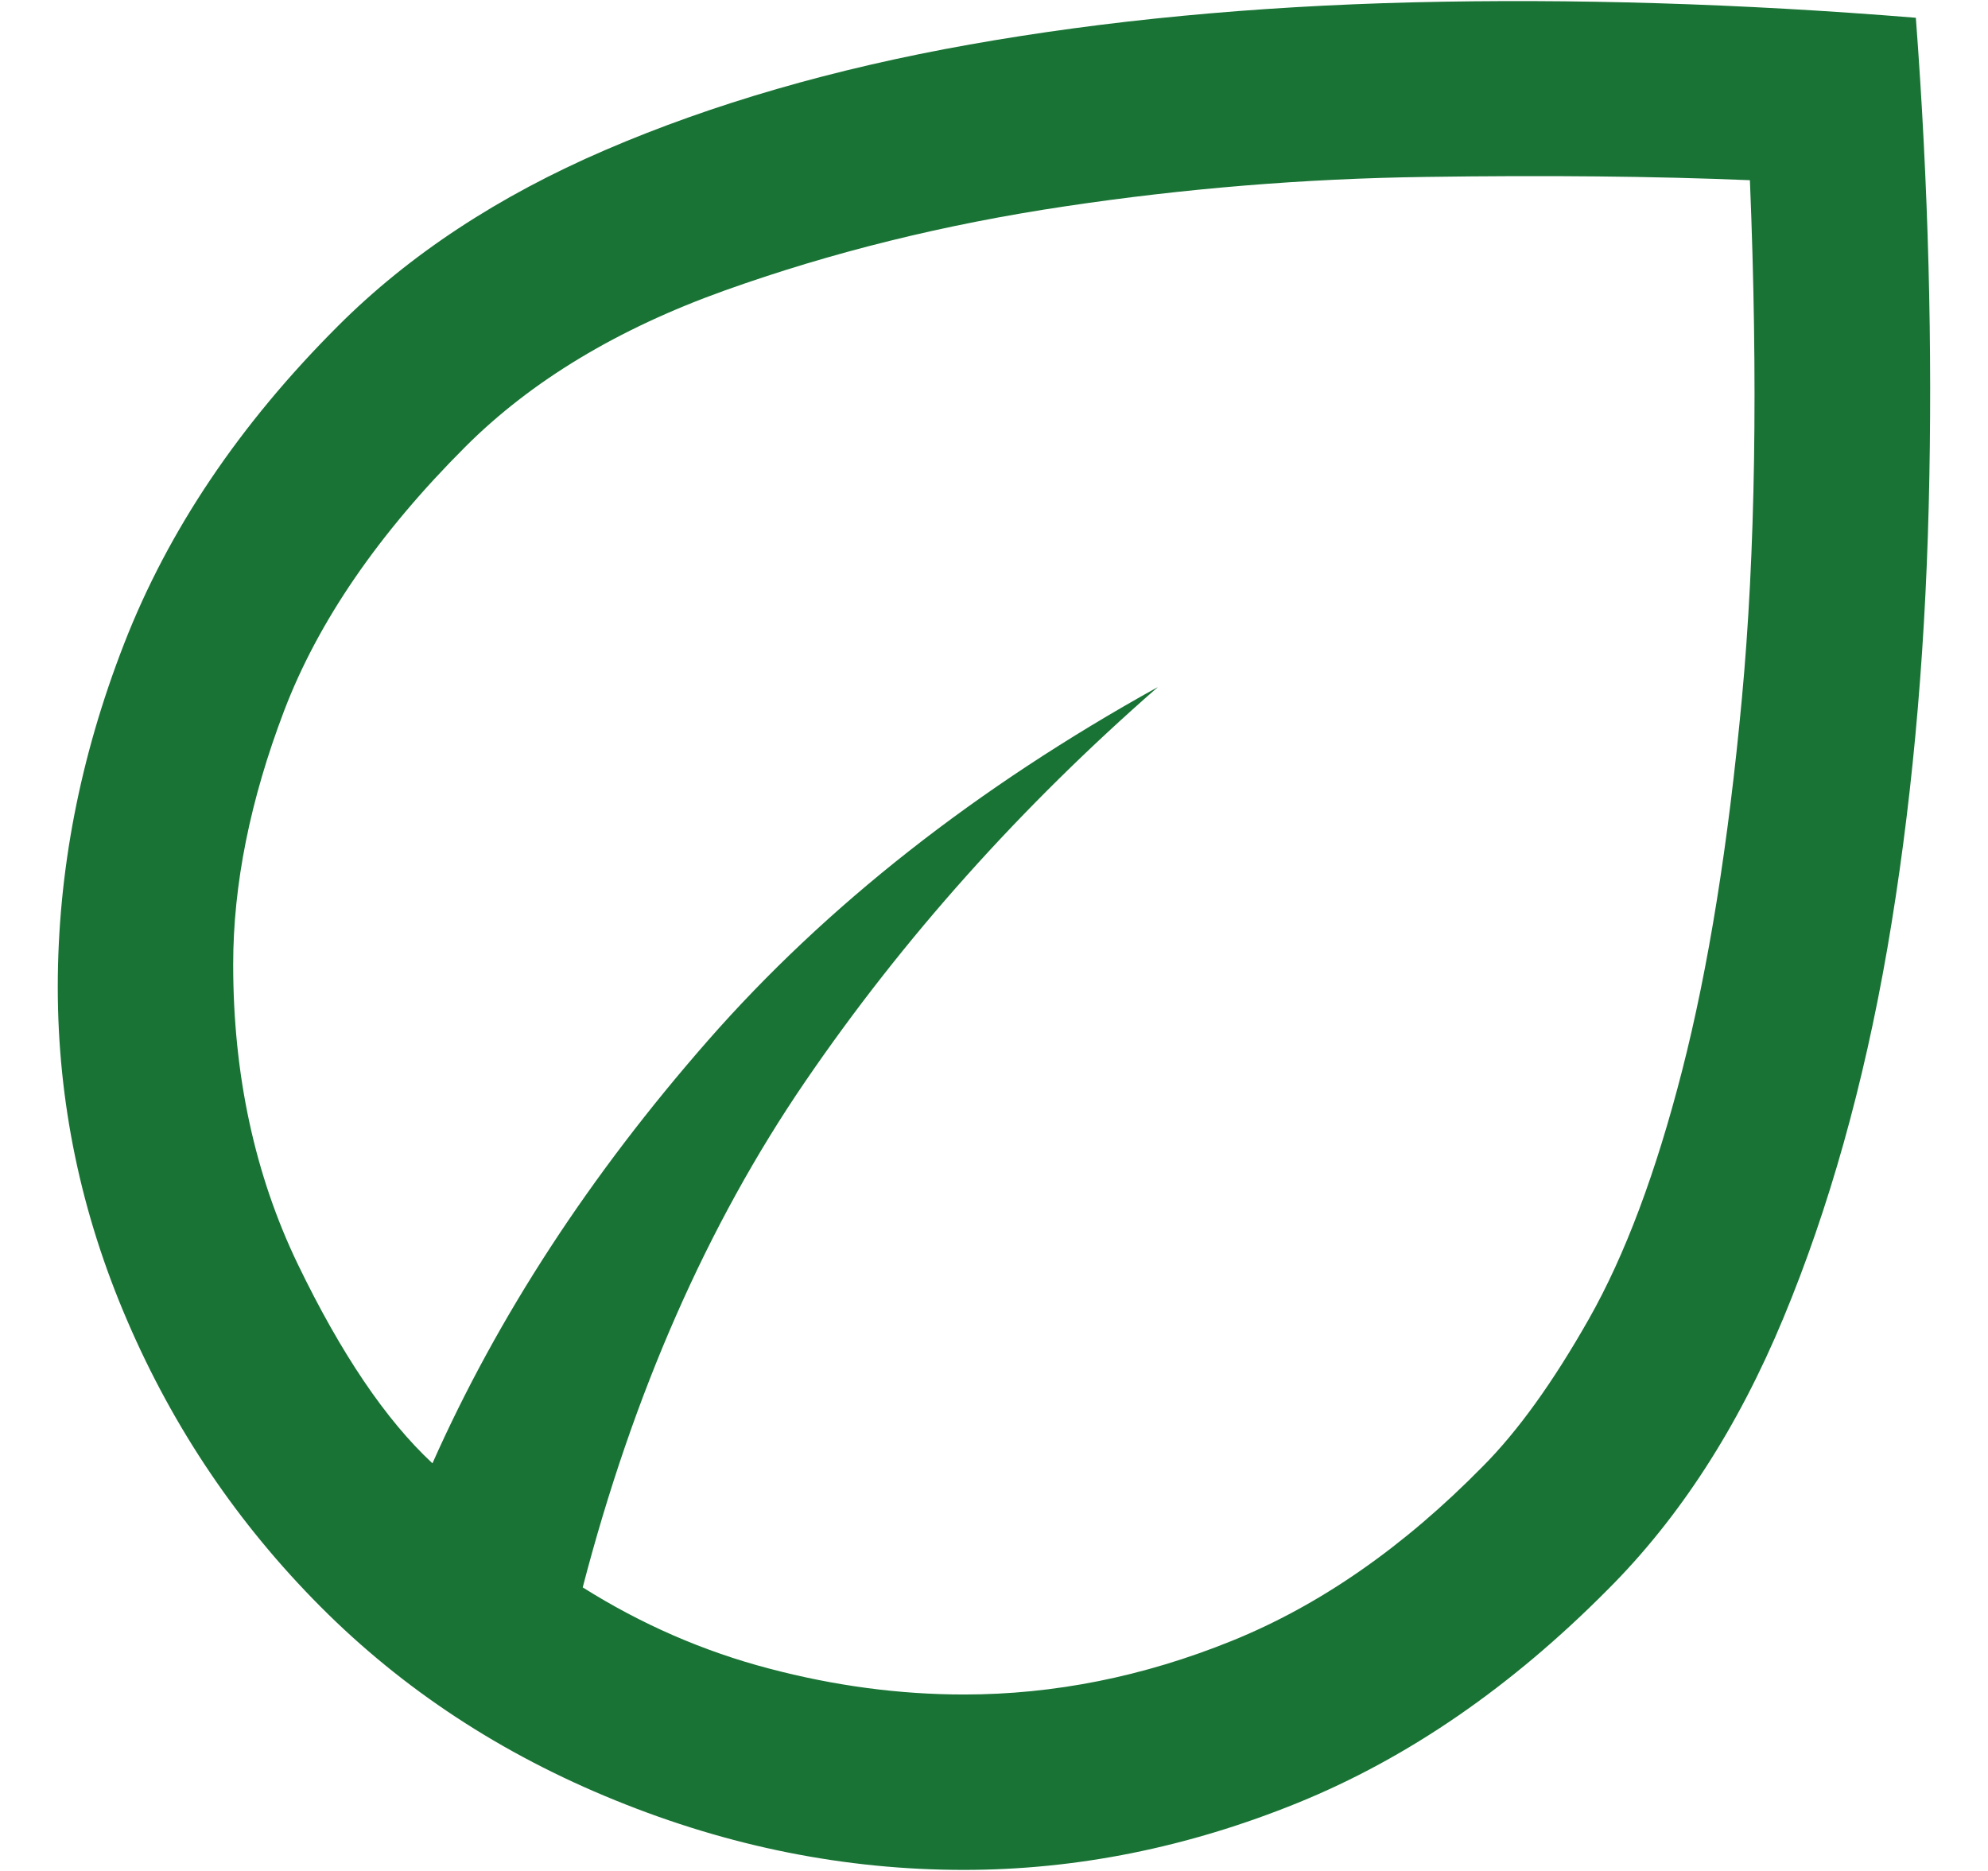 <svg width="17" height="16" viewBox="0 0 17 16" fill="none" xmlns="http://www.w3.org/2000/svg">
<path d="M2.741 13.74C2.035 13.031 1.485 12.217 1.089 11.296C0.692 10.376 0.494 9.424 0.494 8.441C0.494 7.455 0.683 6.477 1.061 5.506C1.438 4.536 2.048 3.629 2.891 2.787C3.5 2.178 4.262 1.676 5.178 1.282C6.094 0.888 7.132 0.587 8.291 0.381C9.45 0.175 10.713 0.054 12.08 0.02C13.447 -0.013 14.882 0.03 16.383 0.152C16.491 1.585 16.527 2.978 16.493 4.33C16.459 5.682 16.341 6.942 16.139 8.112C15.936 9.281 15.64 10.334 15.251 11.27C14.862 12.207 14.361 12.982 13.748 13.594C12.922 14.427 12.04 15.034 11.099 15.417C10.159 15.799 9.206 15.991 8.242 15.991C7.231 15.991 6.237 15.793 5.262 15.396C4.286 15 3.446 14.448 2.741 13.74ZM4.983 13.575C5.485 13.891 6.016 14.122 6.576 14.269C7.136 14.417 7.692 14.491 8.244 14.491C9.015 14.491 9.778 14.338 10.532 14.033C11.287 13.728 12.002 13.23 12.679 12.541C12.978 12.241 13.281 11.82 13.588 11.278C13.895 10.736 14.161 10.028 14.385 9.153C14.609 8.278 14.779 7.22 14.895 5.978C15.011 4.736 15.034 3.257 14.964 1.541C14.147 1.507 13.223 1.498 12.191 1.513C11.16 1.527 10.131 1.611 9.105 1.765C8.079 1.918 7.109 2.158 6.195 2.485C5.282 2.812 4.543 3.257 3.979 3.821C3.235 4.565 2.719 5.318 2.429 6.08C2.139 6.842 1.994 7.565 1.994 8.248C1.994 9.193 2.179 10.048 2.547 10.812C2.916 11.576 3.299 12.143 3.698 12.514C4.257 11.257 5.043 10.052 6.055 8.897C7.067 7.743 8.349 6.736 9.902 5.875C8.728 6.9 7.722 8.025 6.885 9.25C6.047 10.476 5.414 11.918 4.983 13.575Z" fill="#197335"/>
</svg>
